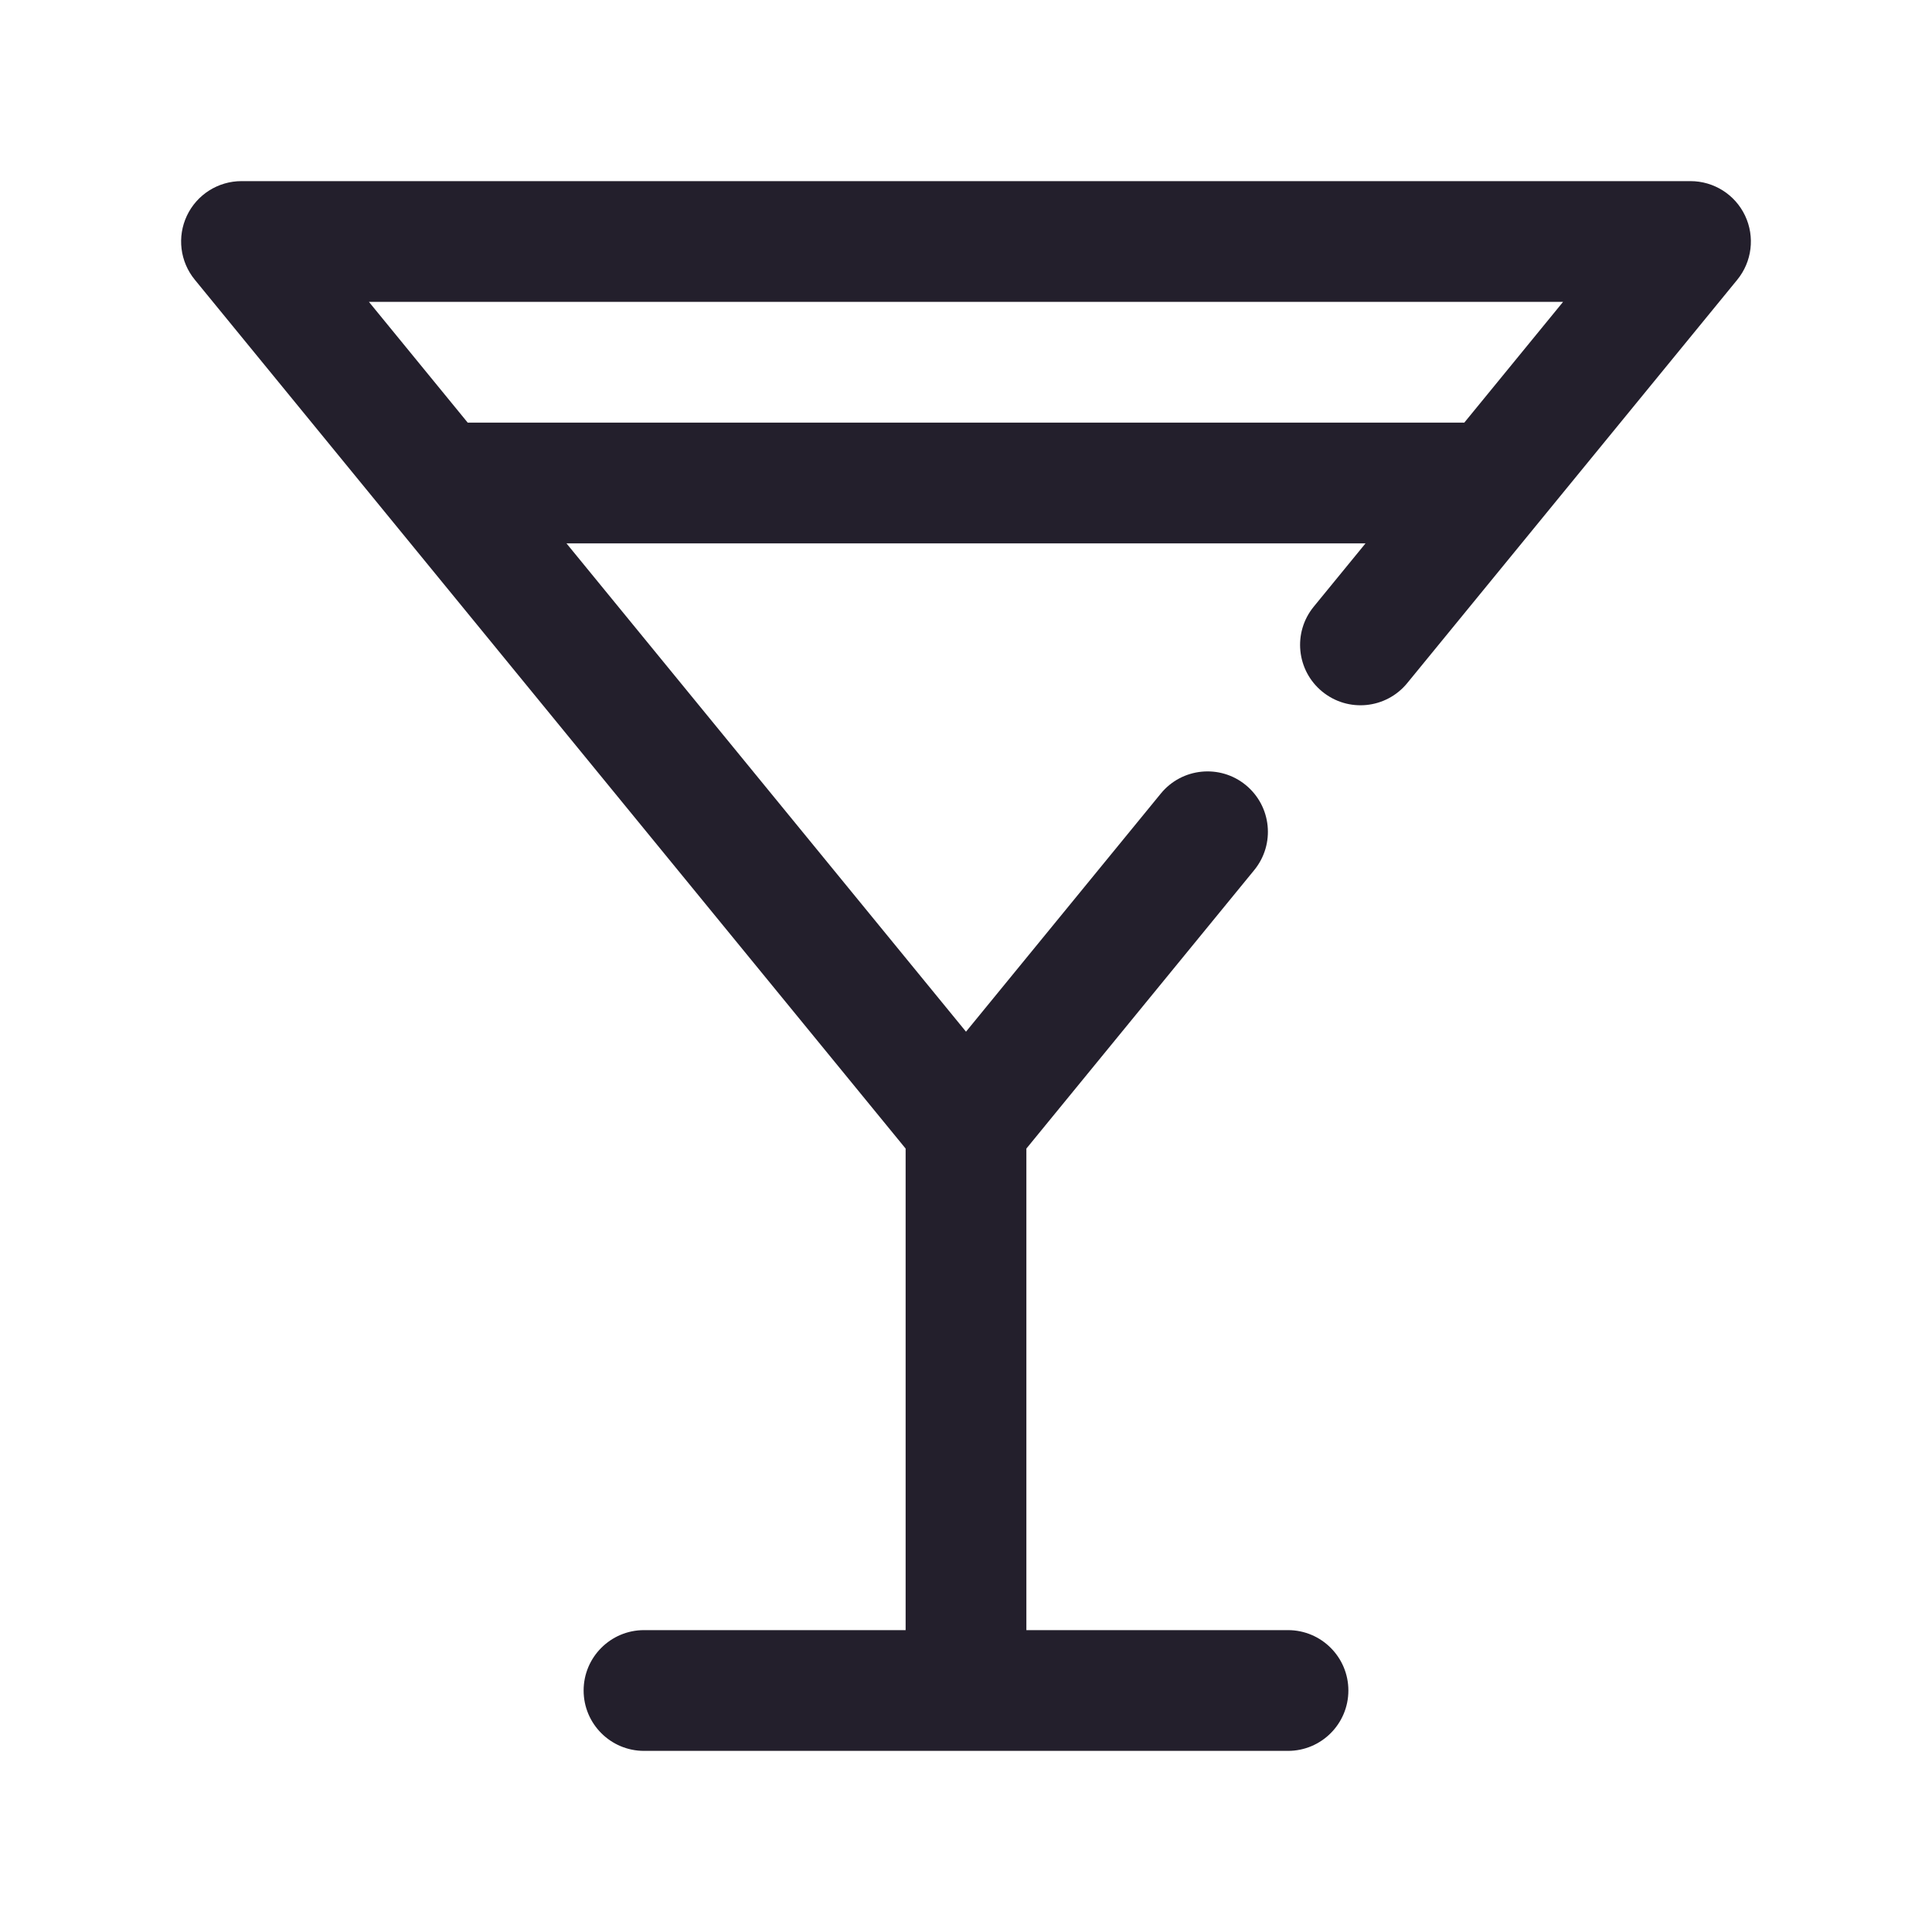 <svg width="24" height="24" viewBox="0 0 24 24" fill="none" xmlns="http://www.w3.org/2000/svg">
<path fill-rule="evenodd" clip-rule="evenodd" d="M2.322 2.679C2.446 2.417 2.71 2.25 3 2.25H21C21.29 2.25 21.554 2.417 21.678 2.679C21.802 2.941 21.764 3.251 21.581 3.475L17.481 8.486C17.218 8.807 16.746 8.854 16.425 8.591C16.105 8.329 16.057 7.857 16.32 7.536L16.963 6.75H7.037L12 12.816L14.42 9.858C14.682 9.537 15.155 9.49 15.475 9.752C15.796 10.015 15.843 10.487 15.581 10.808L12.75 14.268V20.25H16C16.414 20.25 16.75 20.586 16.75 21C16.75 21.414 16.414 21.75 16 21.75H8C7.586 21.75 7.25 21.414 7.25 21C7.25 20.586 7.586 20.25 8 20.25H11.25V14.268L2.42 3.475C2.236 3.251 2.198 2.941 2.322 2.679ZM5.81 5.25H18.19L19.417 3.75H4.583L5.81 5.25Z" fill="#231F2C"/>
</svg>
